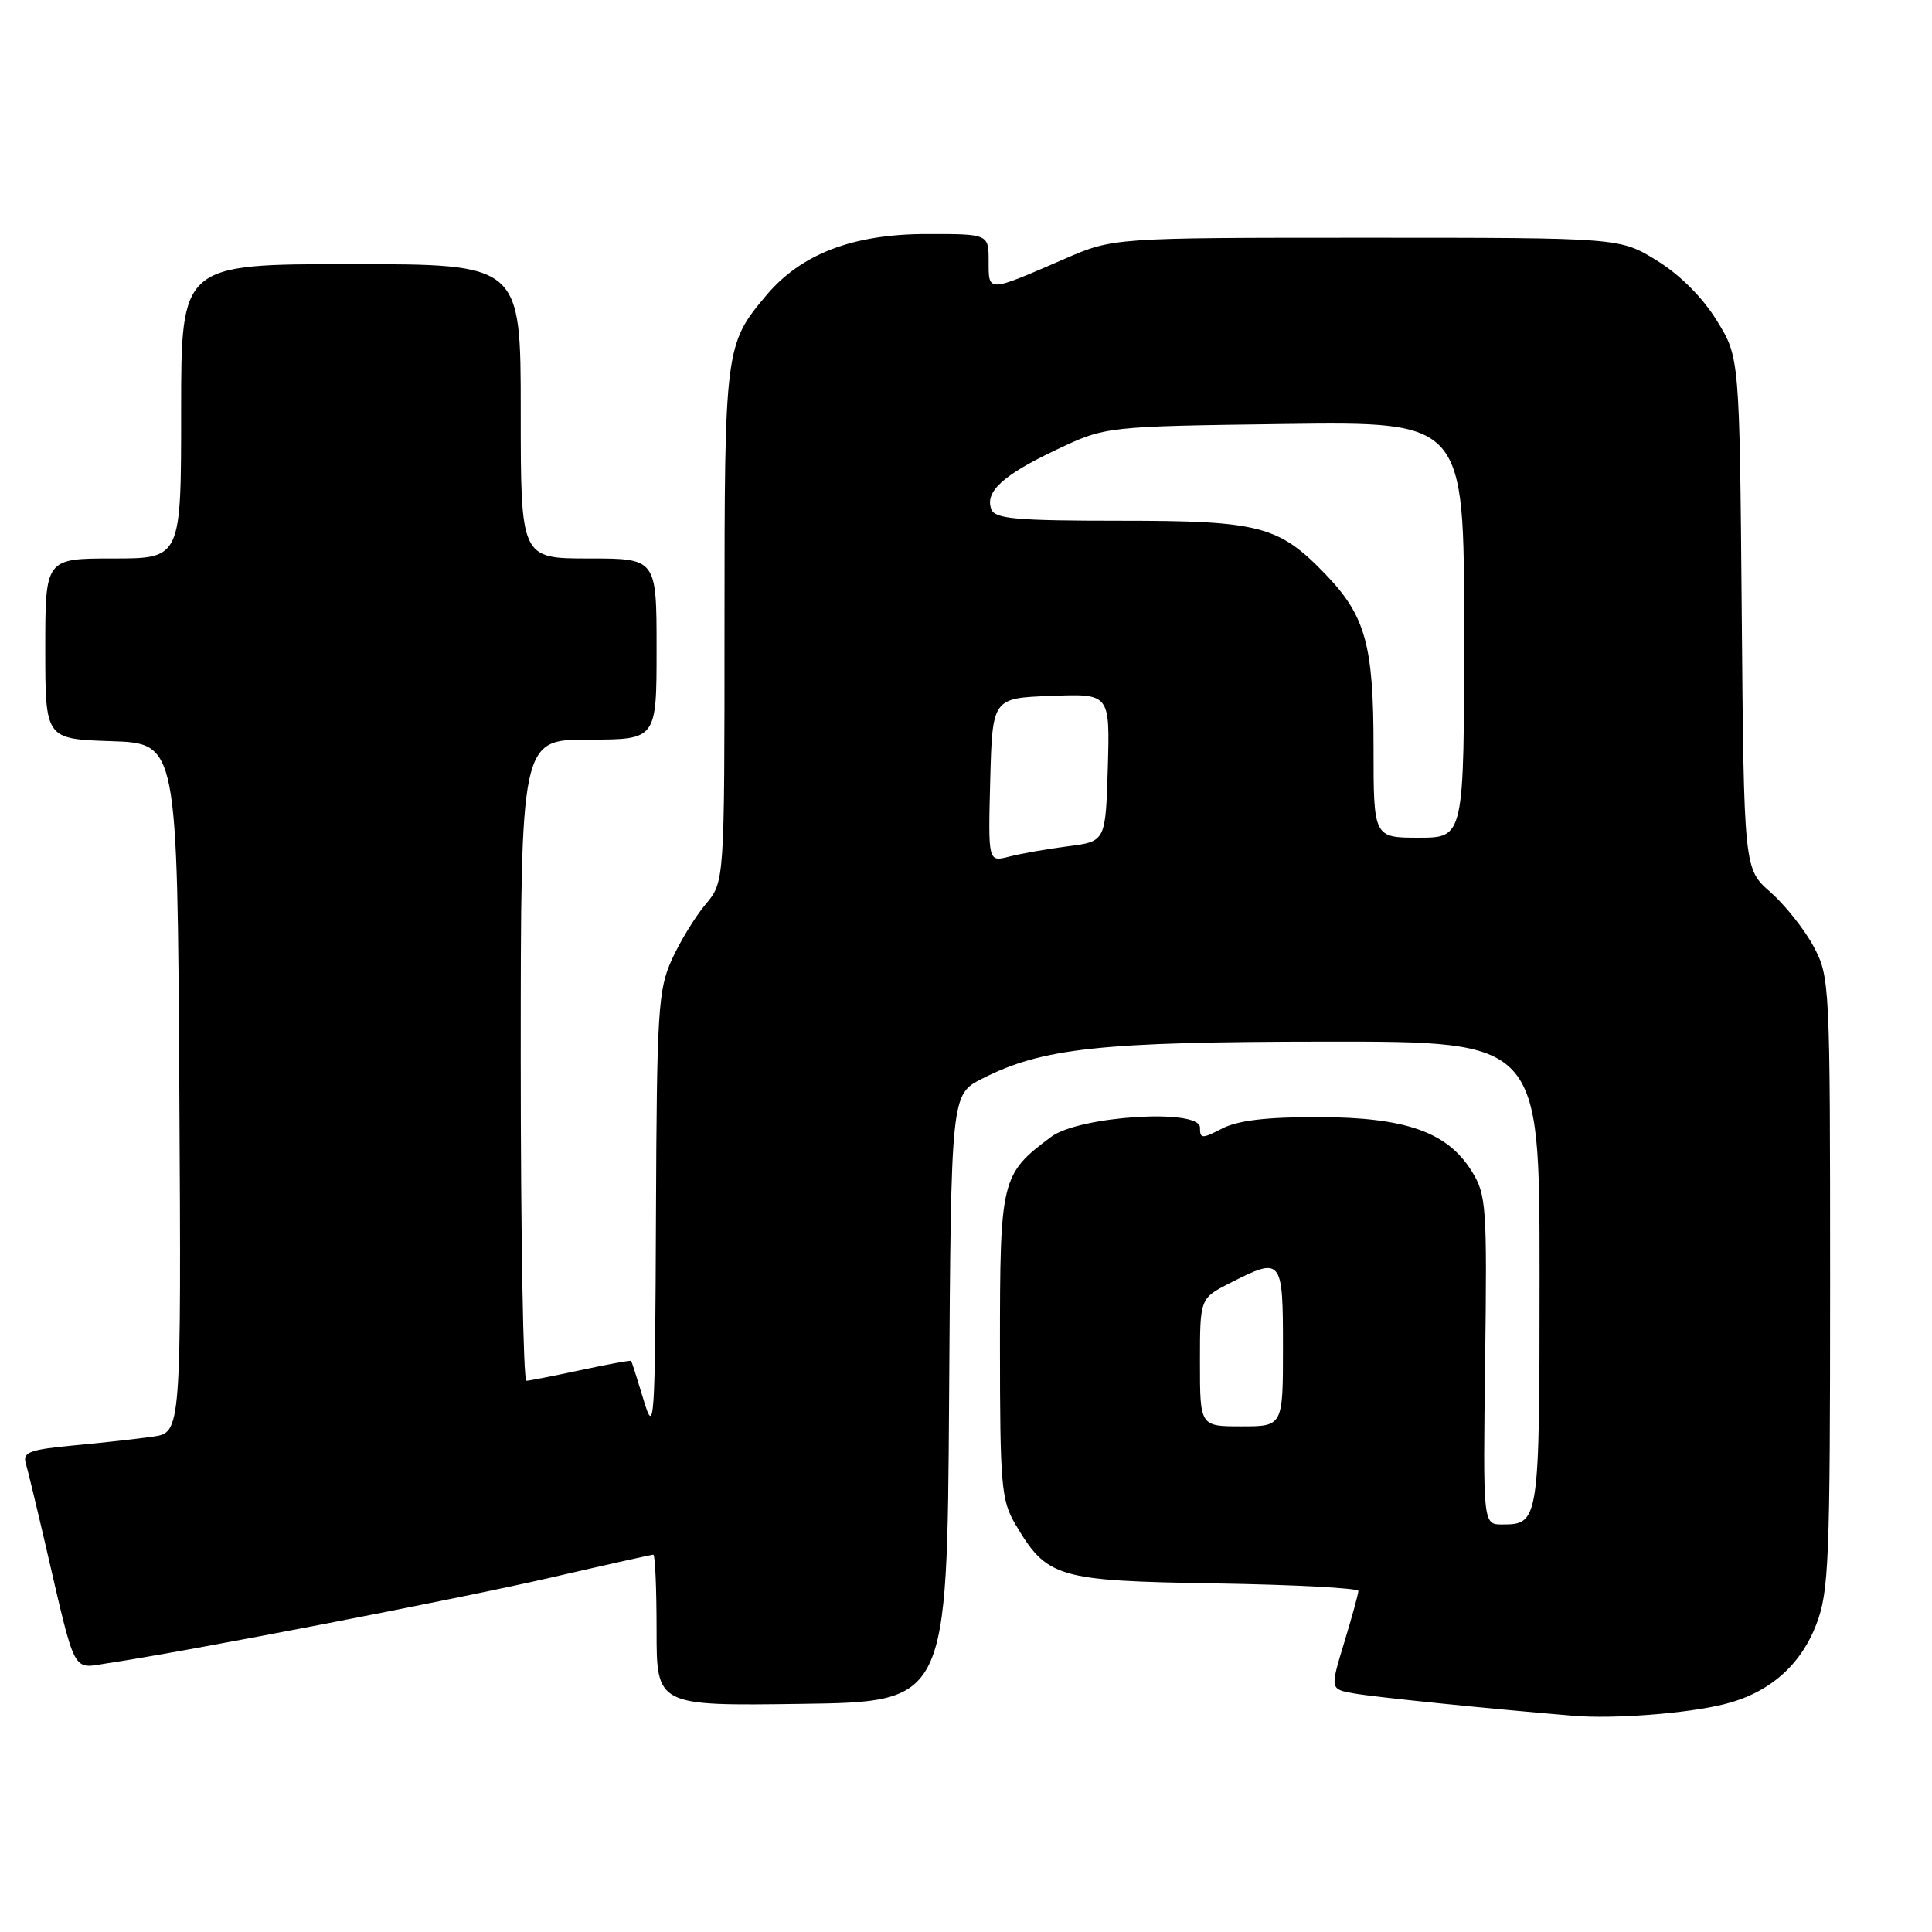 <?xml version="1.0" encoding="UTF-8" standalone="no"?>
<!DOCTYPE svg PUBLIC "-//W3C//DTD SVG 1.1//EN" "http://www.w3.org/Graphics/SVG/1.1/DTD/svg11.dtd" >
<svg xmlns="http://www.w3.org/2000/svg" xmlns:xlink="http://www.w3.org/1999/xlink" version="1.1" viewBox="0 0 256 256">
 <g >
 <path fill="currentColor"
d=" M 228.50 225.81 C 234.37 224.35 238.56 220.72 240.66 215.27 C 242.34 210.92 242.50 206.93 242.50 170.00 C 242.50 130.24 242.46 129.43 240.31 125.41 C 239.10 123.15 236.53 119.92 234.60 118.22 C 231.08 115.13 231.08 115.13 230.79 81.23 C 230.50 47.34 230.50 47.34 227.47 42.45 C 225.60 39.41 222.59 36.40 219.55 34.53 C 214.65 31.50 214.65 31.50 181.08 31.50 C 147.50 31.50 147.50 31.50 141.00 34.33 C 130.77 38.77 131.00 38.76 131.00 34.62 C 131.00 31.00 131.00 31.00 122.75 31.01 C 113.02 31.02 106.17 33.64 101.56 39.11 C 96.07 45.61 96.00 46.17 96.00 82.89 C 96.00 116.85 96.00 116.85 93.50 119.82 C 92.12 121.46 90.10 124.76 89.02 127.15 C 87.21 131.14 87.03 133.92 86.92 161.00 C 86.80 188.95 86.71 190.24 85.28 185.50 C 84.45 182.75 83.71 180.42 83.63 180.32 C 83.55 180.23 80.56 180.77 76.99 181.54 C 73.42 182.30 70.16 182.95 69.75 182.96 C 69.34 182.98 69.00 163.88 69.00 140.50 C 69.00 98.00 69.00 98.00 78.00 98.00 C 87.00 98.00 87.00 98.00 87.00 86.00 C 87.00 74.00 87.00 74.00 78.00 74.00 C 69.00 74.00 69.00 74.00 69.00 54.50 C 69.00 35.00 69.00 35.00 46.50 35.00 C 24.00 35.00 24.00 35.00 24.00 54.50 C 24.00 74.00 24.00 74.00 15.00 74.00 C 6.00 74.00 6.00 74.00 6.00 85.96 C 6.00 97.92 6.00 97.92 14.75 98.21 C 23.50 98.50 23.50 98.50 23.76 144.16 C 24.02 189.82 24.02 189.82 20.26 190.36 C 18.19 190.66 13.44 191.19 9.71 191.53 C 4.01 192.07 3.00 192.43 3.40 193.83 C 3.67 194.75 4.83 199.55 5.98 204.50 C 10.12 222.34 9.48 221.10 14.29 220.38 C 24.54 218.86 60.89 211.83 72.93 209.05 C 80.20 207.37 86.34 206.00 86.57 206.00 C 86.81 206.00 87.00 210.51 87.00 216.02 C 87.00 226.04 87.00 226.04 106.25 225.77 C 125.50 225.50 125.50 225.50 125.76 185.26 C 126.02 145.03 126.02 145.03 130.12 142.94 C 138.12 138.86 145.75 138.04 175.75 138.02 C 204.00 138.00 204.00 138.00 204.00 168.80 C 204.00 201.66 203.95 202.00 199.05 202.00 C 196.50 202.00 196.50 202.00 196.79 180.25 C 197.05 159.77 196.95 158.31 195.01 155.19 C 191.78 149.99 186.27 148.05 174.70 148.02 C 167.84 148.01 164.02 148.46 161.95 149.53 C 159.26 150.92 159.00 150.91 159.00 149.40 C 159.00 146.85 143.01 147.86 139.29 150.63 C 132.65 155.59 132.50 156.19 132.50 178.32 C 132.50 196.70 132.68 198.80 134.50 201.90 C 138.74 209.09 139.98 209.46 161.07 209.81 C 171.48 209.98 180.00 210.43 179.99 210.81 C 179.99 211.19 179.14 214.27 178.11 217.66 C 176.24 223.82 176.24 223.82 179.37 224.38 C 182.14 224.88 197.23 226.41 208.50 227.35 C 213.83 227.79 223.55 227.05 228.50 225.81 Z  M 159.00 180.52 C 159.00 172.04 159.00 172.04 162.96 170.02 C 169.86 166.50 170.00 166.67 170.00 178.50 C 170.00 189.00 170.00 189.00 164.50 189.00 C 159.00 189.00 159.00 189.00 159.00 180.52 Z  M 131.21 103.37 C 131.50 92.50 131.50 92.50 139.29 92.21 C 147.07 91.91 147.07 91.91 146.79 101.71 C 146.50 111.50 146.50 111.50 141.50 112.14 C 138.75 112.49 135.25 113.11 133.71 113.51 C 130.93 114.23 130.93 114.23 131.21 103.37 Z  M 182.00 98.97 C 182.00 85.47 180.94 81.63 175.70 76.16 C 169.46 69.66 166.97 69.00 148.51 69.00 C 134.64 69.00 131.84 68.75 131.36 67.49 C 130.47 65.17 132.88 62.95 140.00 59.58 C 146.50 56.50 146.50 56.50 170.25 56.18 C 194.00 55.87 194.00 55.87 194.00 83.43 C 194.00 111.00 194.00 111.00 188.00 111.00 C 182.00 111.00 182.00 111.00 182.00 98.97 Z "/>
</g>
</svg>